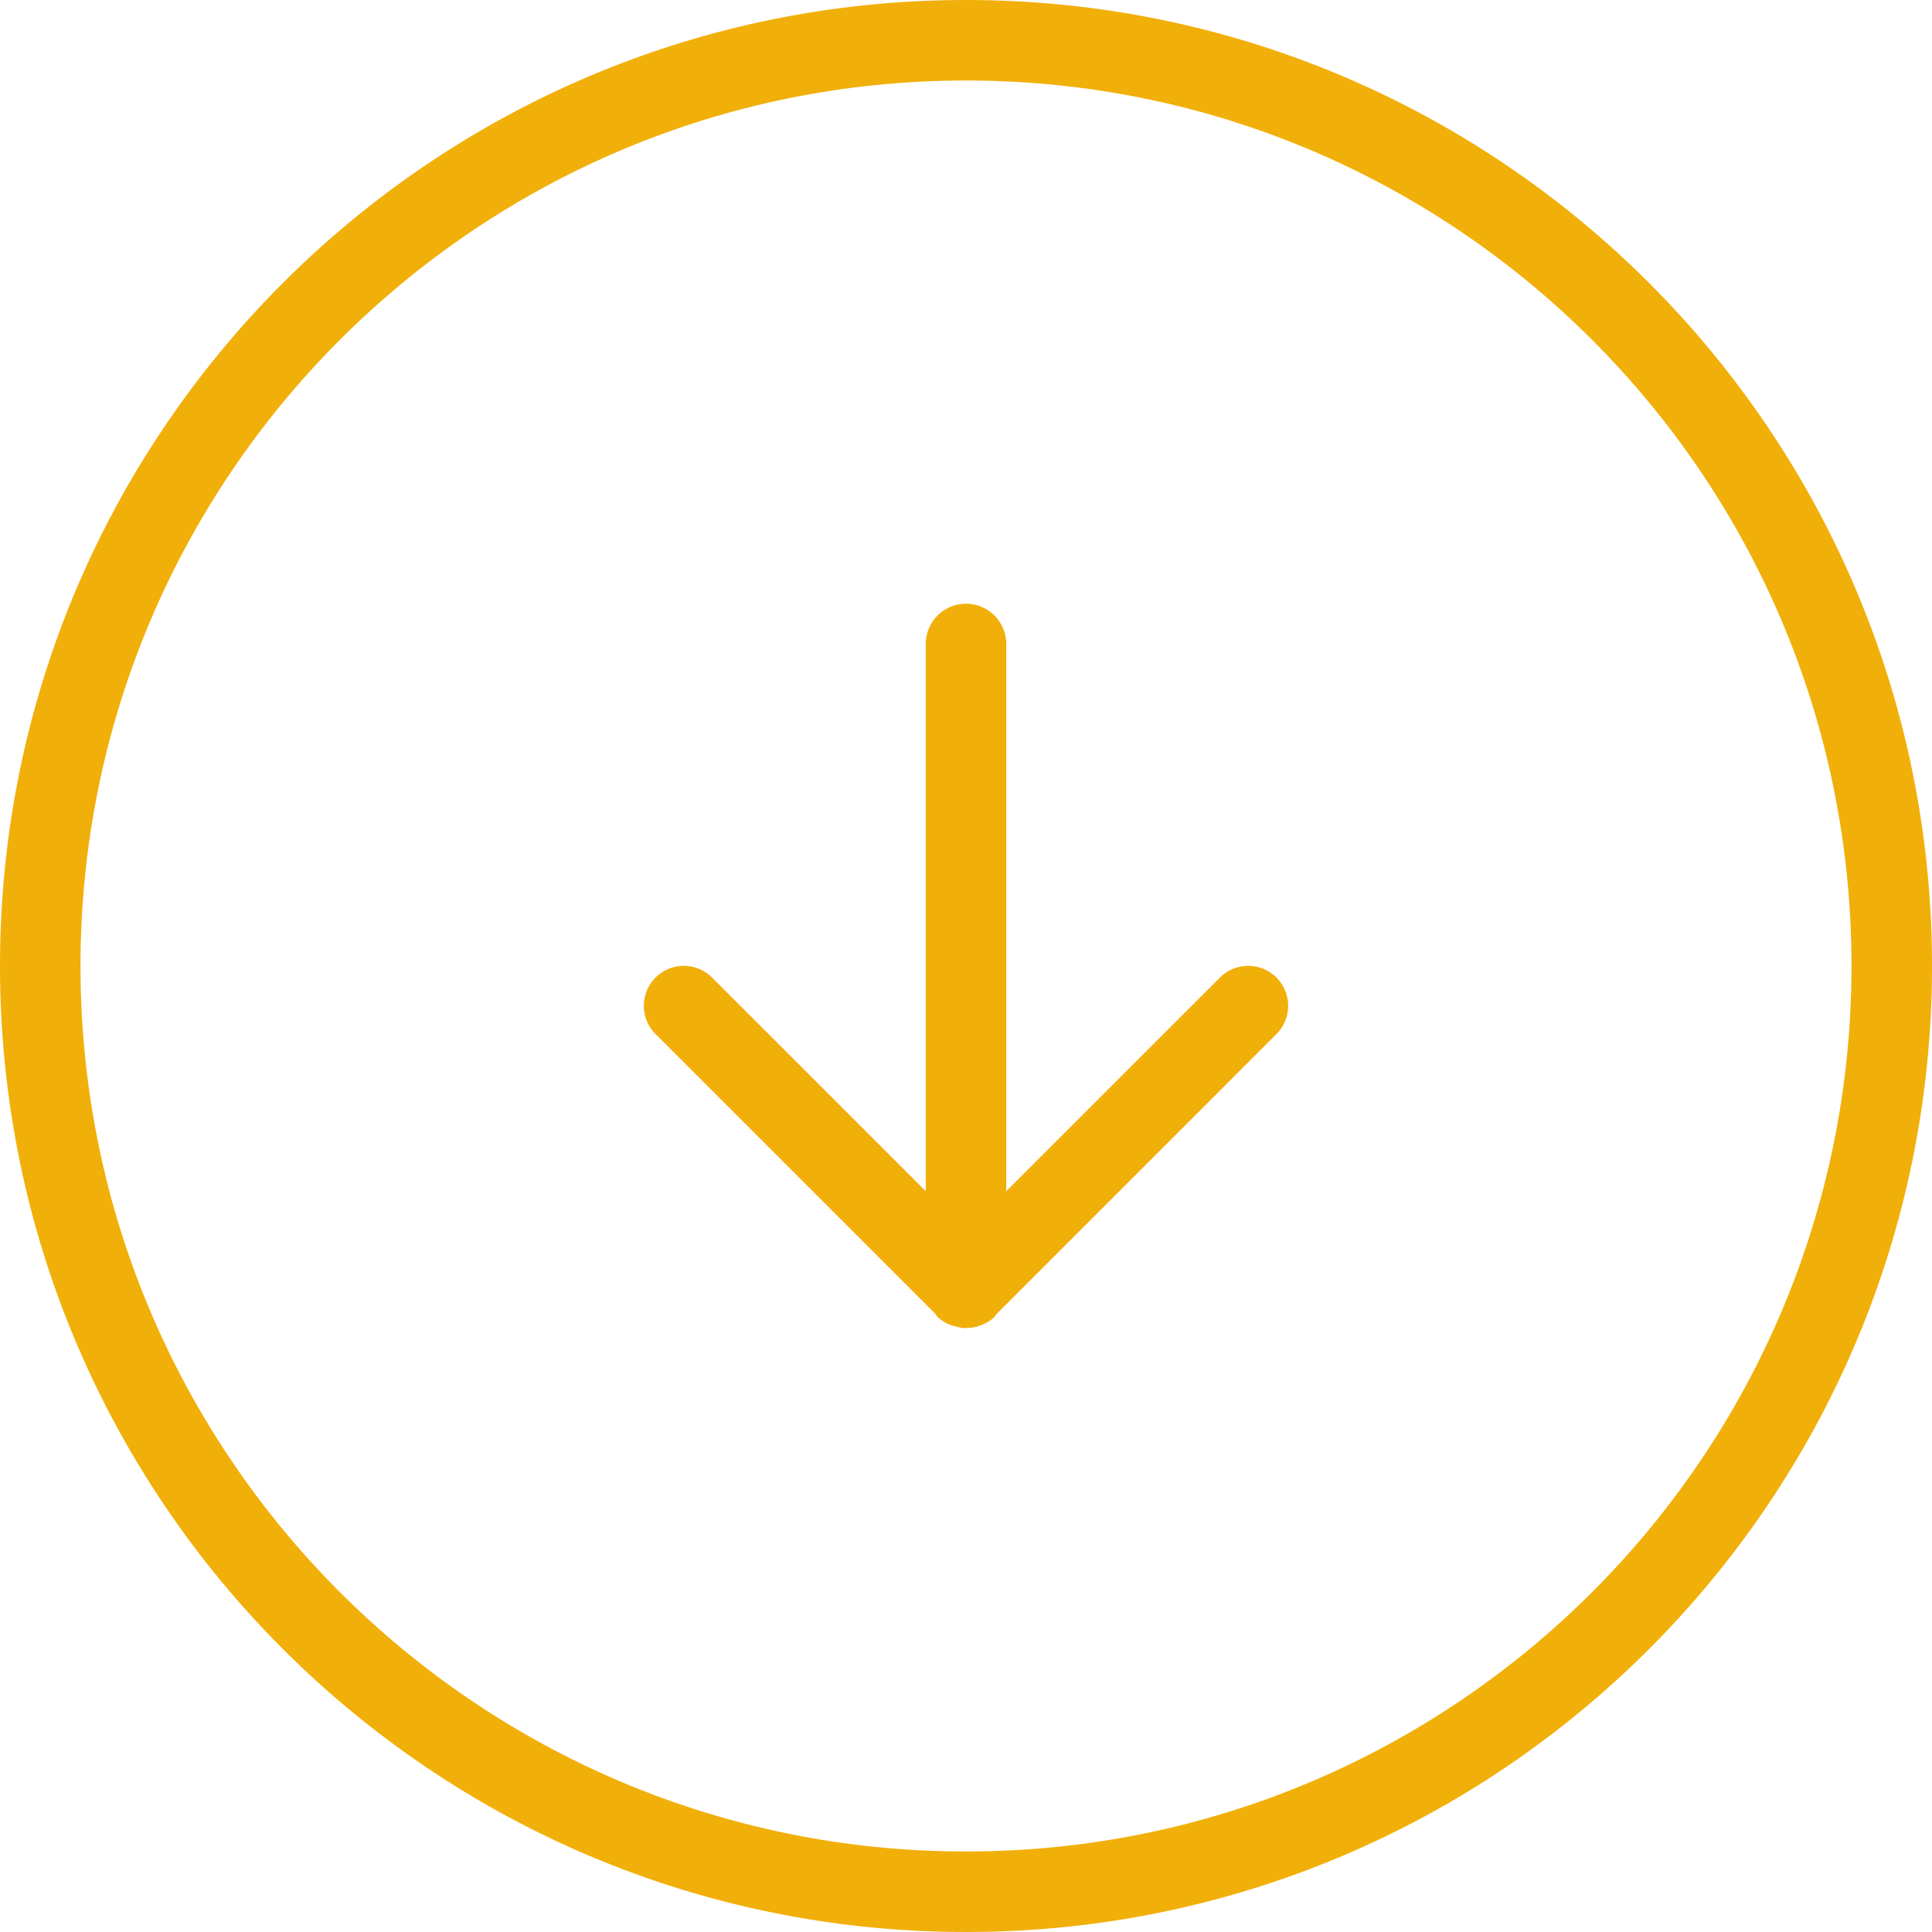 <svg xmlns="http://www.w3.org/2000/svg" width="48" height="48"><path fill-rule="evenodd" fill="#f1af09" d="M24 48C10.745 48 0 37.255 0 24S10.745 0 24 0s24 10.745 24 24-10.745 24-24 24zm0-46C11.85 2 2 11.85 2 24s9.85 22 22 22 22-9.85 22-22S36.15 2 24 2z"/><path fill-rule="evenodd" fill="#f1af09" d="M31.713 25.691l-6.958 6.959c-.017.02-.023.045-.042.063-.1.1-.218.165-.342.213l-.027.009a.962.962 0 0 1-.289.056c-.038.003-.073.006-.111.005a.984.984 0 0 1-.17-.034.95.95 0 0 1-.487-.249c-.02-.019-.027-.045-.044-.066l-6.956-6.956a.992.992 0 1 1 1.404-1.404L23 29.595V16a1 1 0 0 1 2 0v13.595l5.309-5.308a.992.992 0 1 1 1.404 1.404z"/></svg>